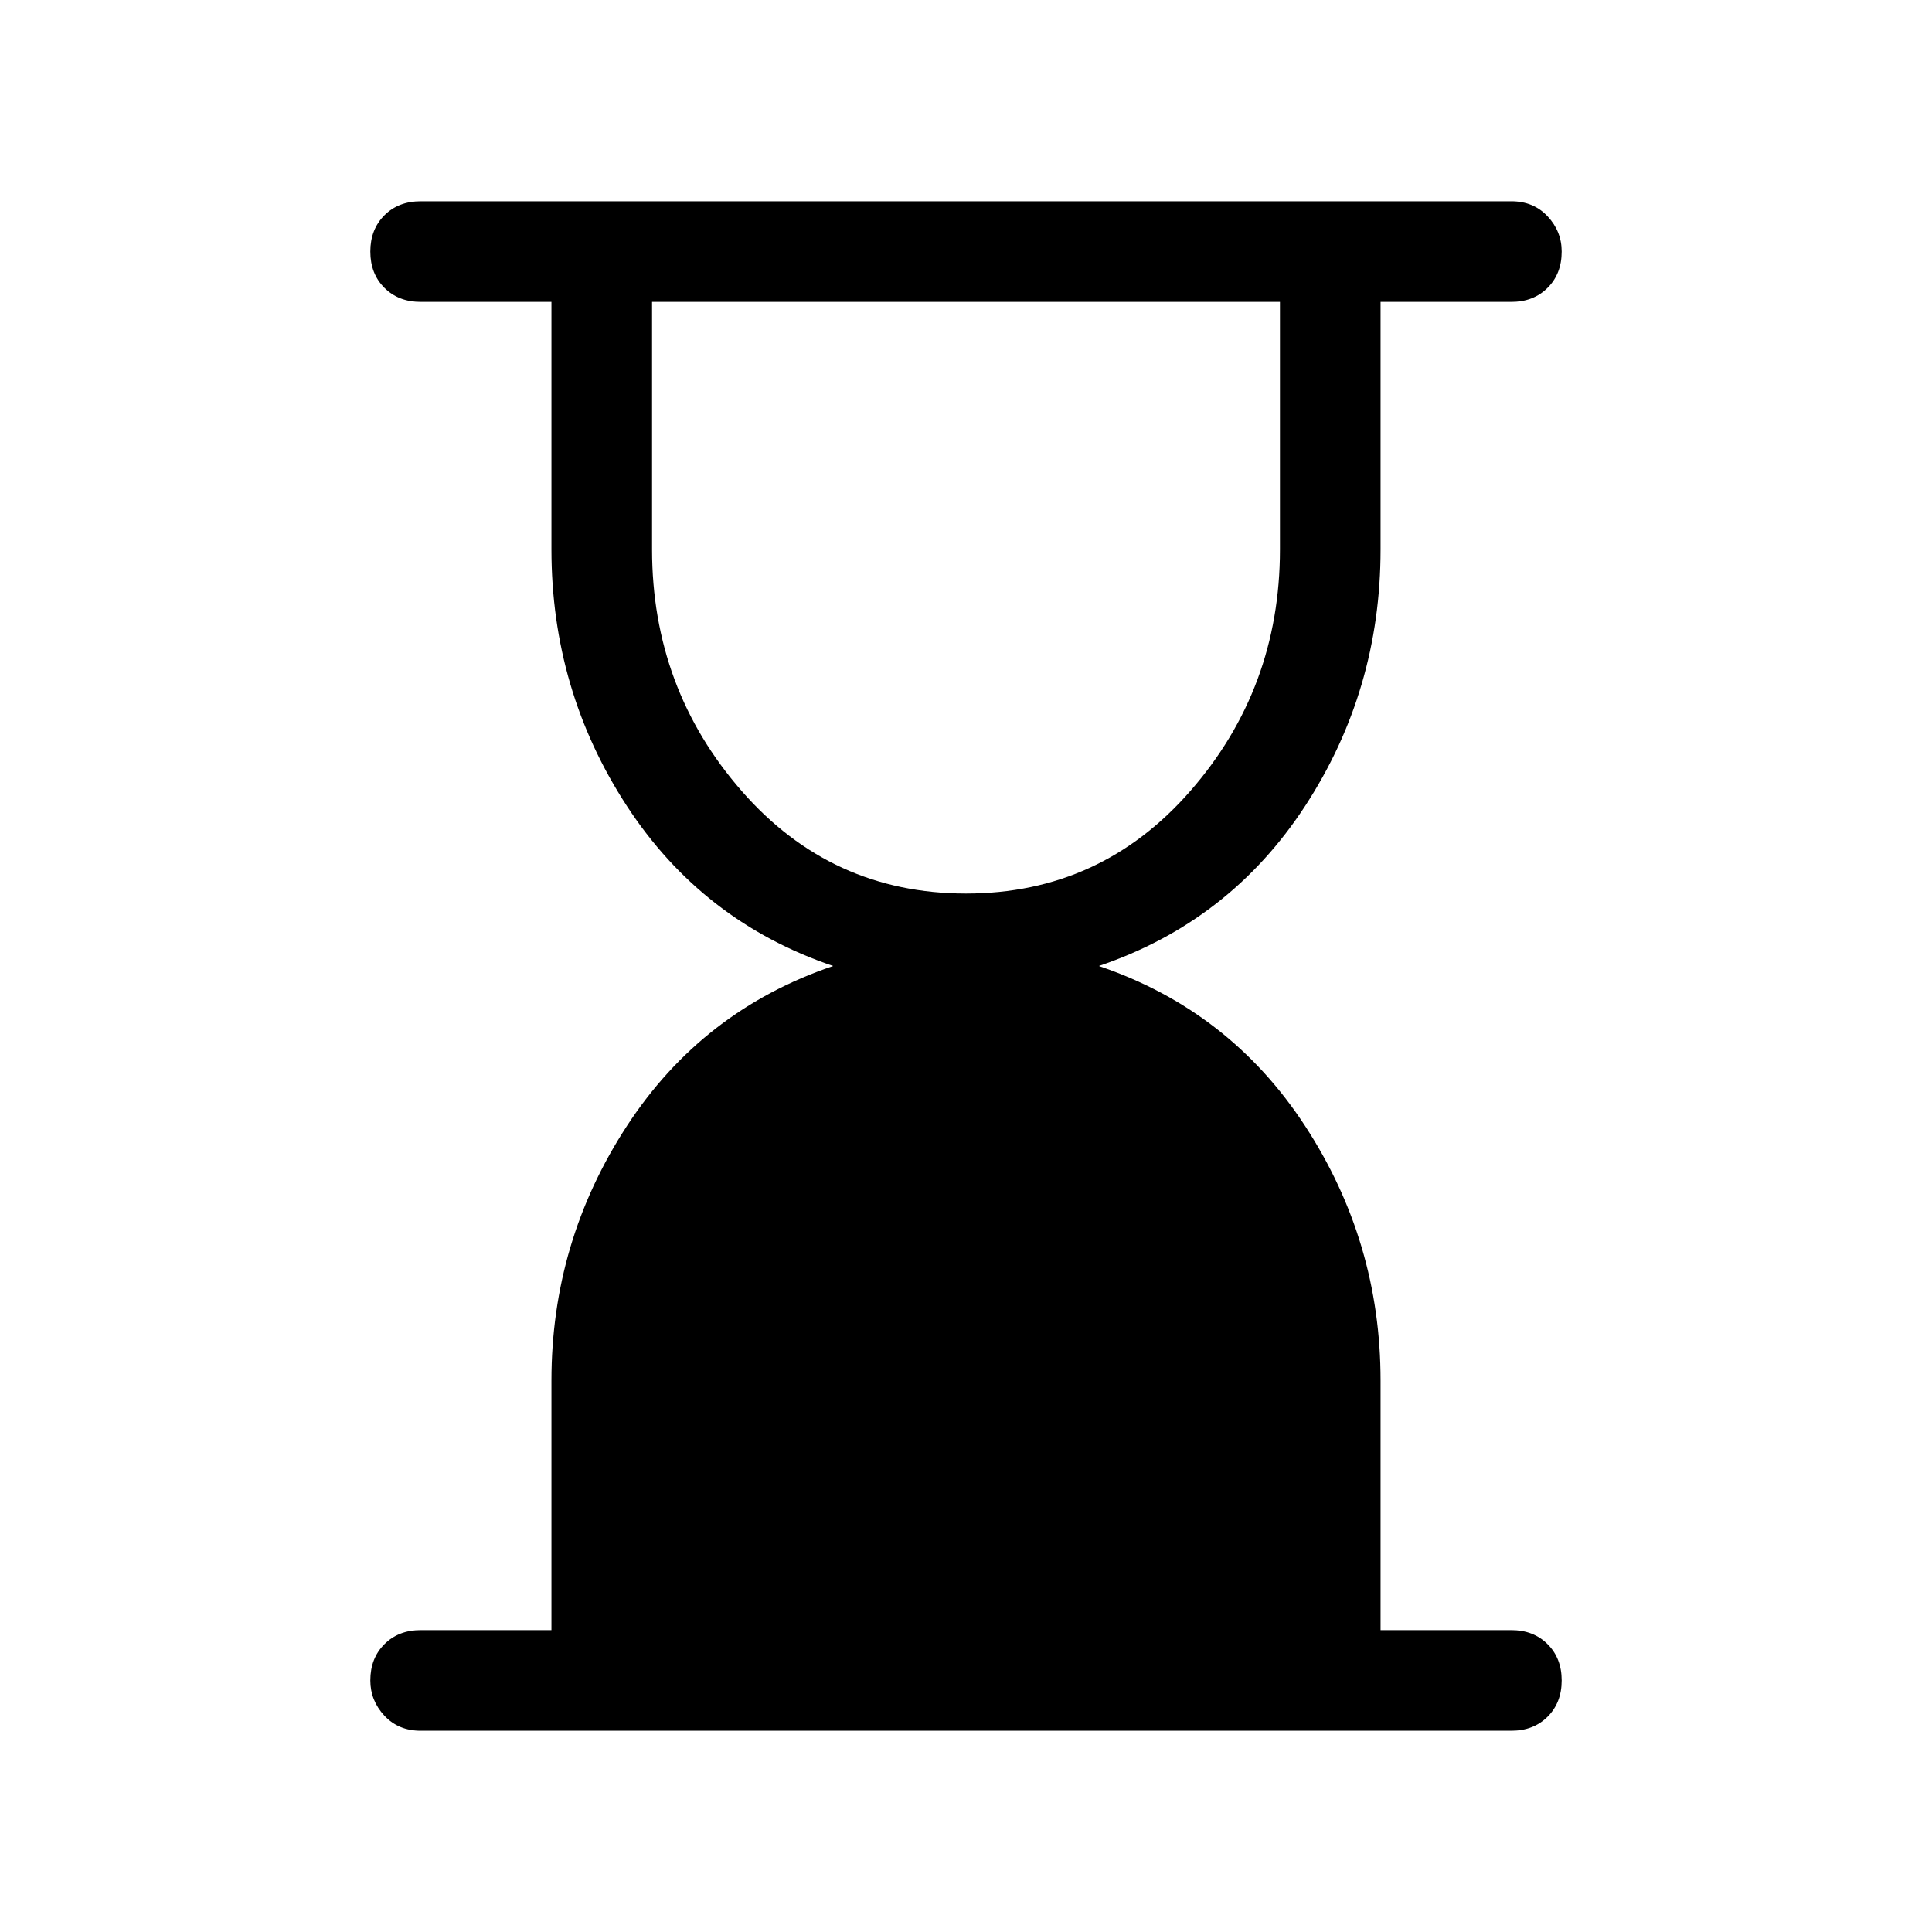<svg xmlns="http://www.w3.org/2000/svg" height="40" width="40"><path d="M20 18.5q2.792 0 4.646-2.125t1.854-5V6.25h-13v5.125q0 2.875 1.854 5T20 18.5Zm11.292 17.333H8.708q-.458 0-.75-.312-.291-.313-.291-.729 0-.459.291-.75.292-.292.75-.292h2.709v-5.167q0-2.875 1.562-5.271Q14.542 20.917 17.25 20q-2.708-.917-4.271-3.312-1.562-2.396-1.562-5.313V6.25H8.708q-.458 0-.75-.292-.291-.291-.291-.75 0-.458.291-.75.292-.291.75-.291h22.584q.458 0 .75.312.291.313.291.729 0 .459-.291.75-.292.292-.75.292h-2.709v5.125q0 2.917-1.562 5.313Q25.458 19.083 22.75 20q2.708.917 4.271 3.312 1.562 2.396 1.562 5.271v5.167h2.709q.458 0 .75.292.291.291.291.75 0 .458-.291.75-.292.291-.75.291Z"/></svg>